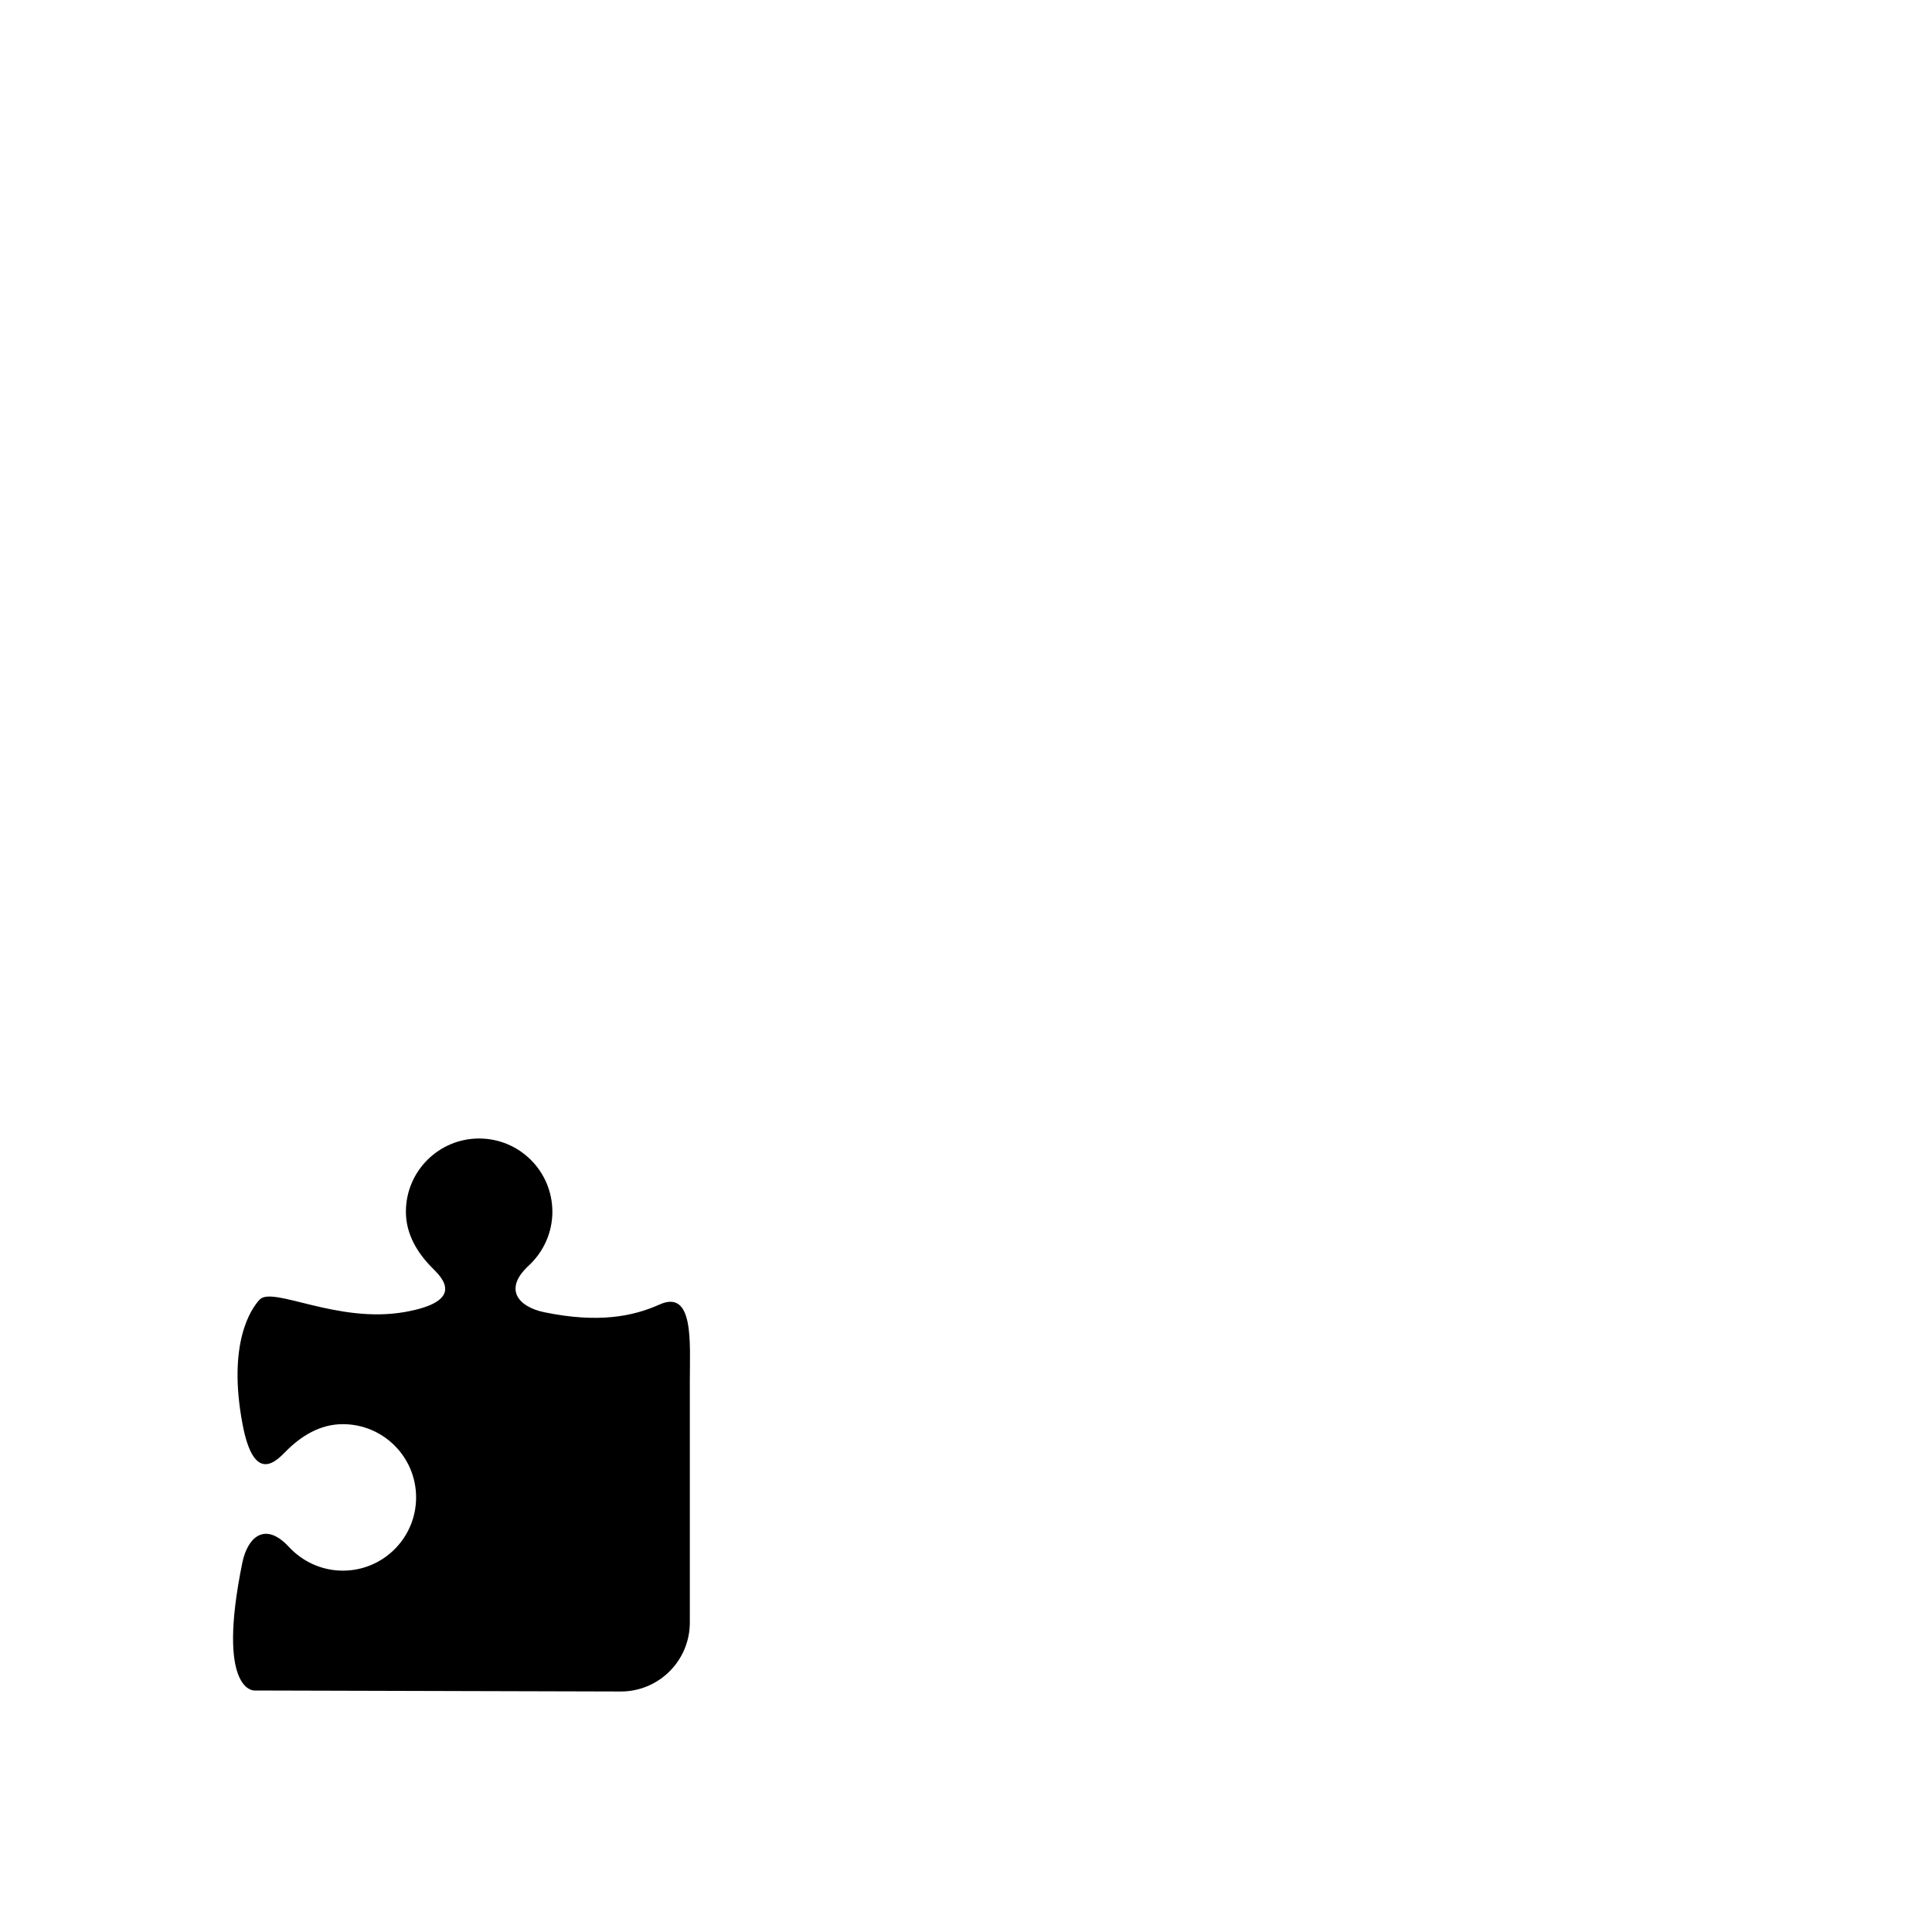 <?xml version="1.0" encoding="utf-8"?>
<svg width="1792" height="1792" xmlns="http://www.w3.org/2000/svg"><path d="M318.016 1456.832c-19.84 0-37.632-8.608-50.144-22.112-22.112-23.84-38.24-8.832-43.072 14.624C200.32 1568.928 235.68 1568 235.68 1568l340.16.928c35.36 0 64-28.64 64-64v-224c0-35.36 4.096-85.408-28.16-70.912-24.416 10.944-56.512 17.504-106.816 7.136-23.456-4.832-38.464-20.96-14.624-43.072 13.504-12.512 22.112-30.272 22.112-50.144C512.32 1086.4 481.92 1056 444.416 1056c-37.536 0-67.936 30.4-67.936 67.936 0 21.248 11.072 38.784 25.056 52.704 8.416 8.384 30.624 30.304-26.208 40.32-62.496 10.976-122.432-24.352-134.496-11.52-8 8.48-30.016 40.48-15.872 115.52 10.752 57.12 32 33.472 40.352 25.056 13.92-13.984 31.456-25.056 52.704-25.056 37.504 0 67.936 30.4 67.936 67.936 0 37.504-30.4 67.936-67.936 67.936z" fill="undefined"/></svg>